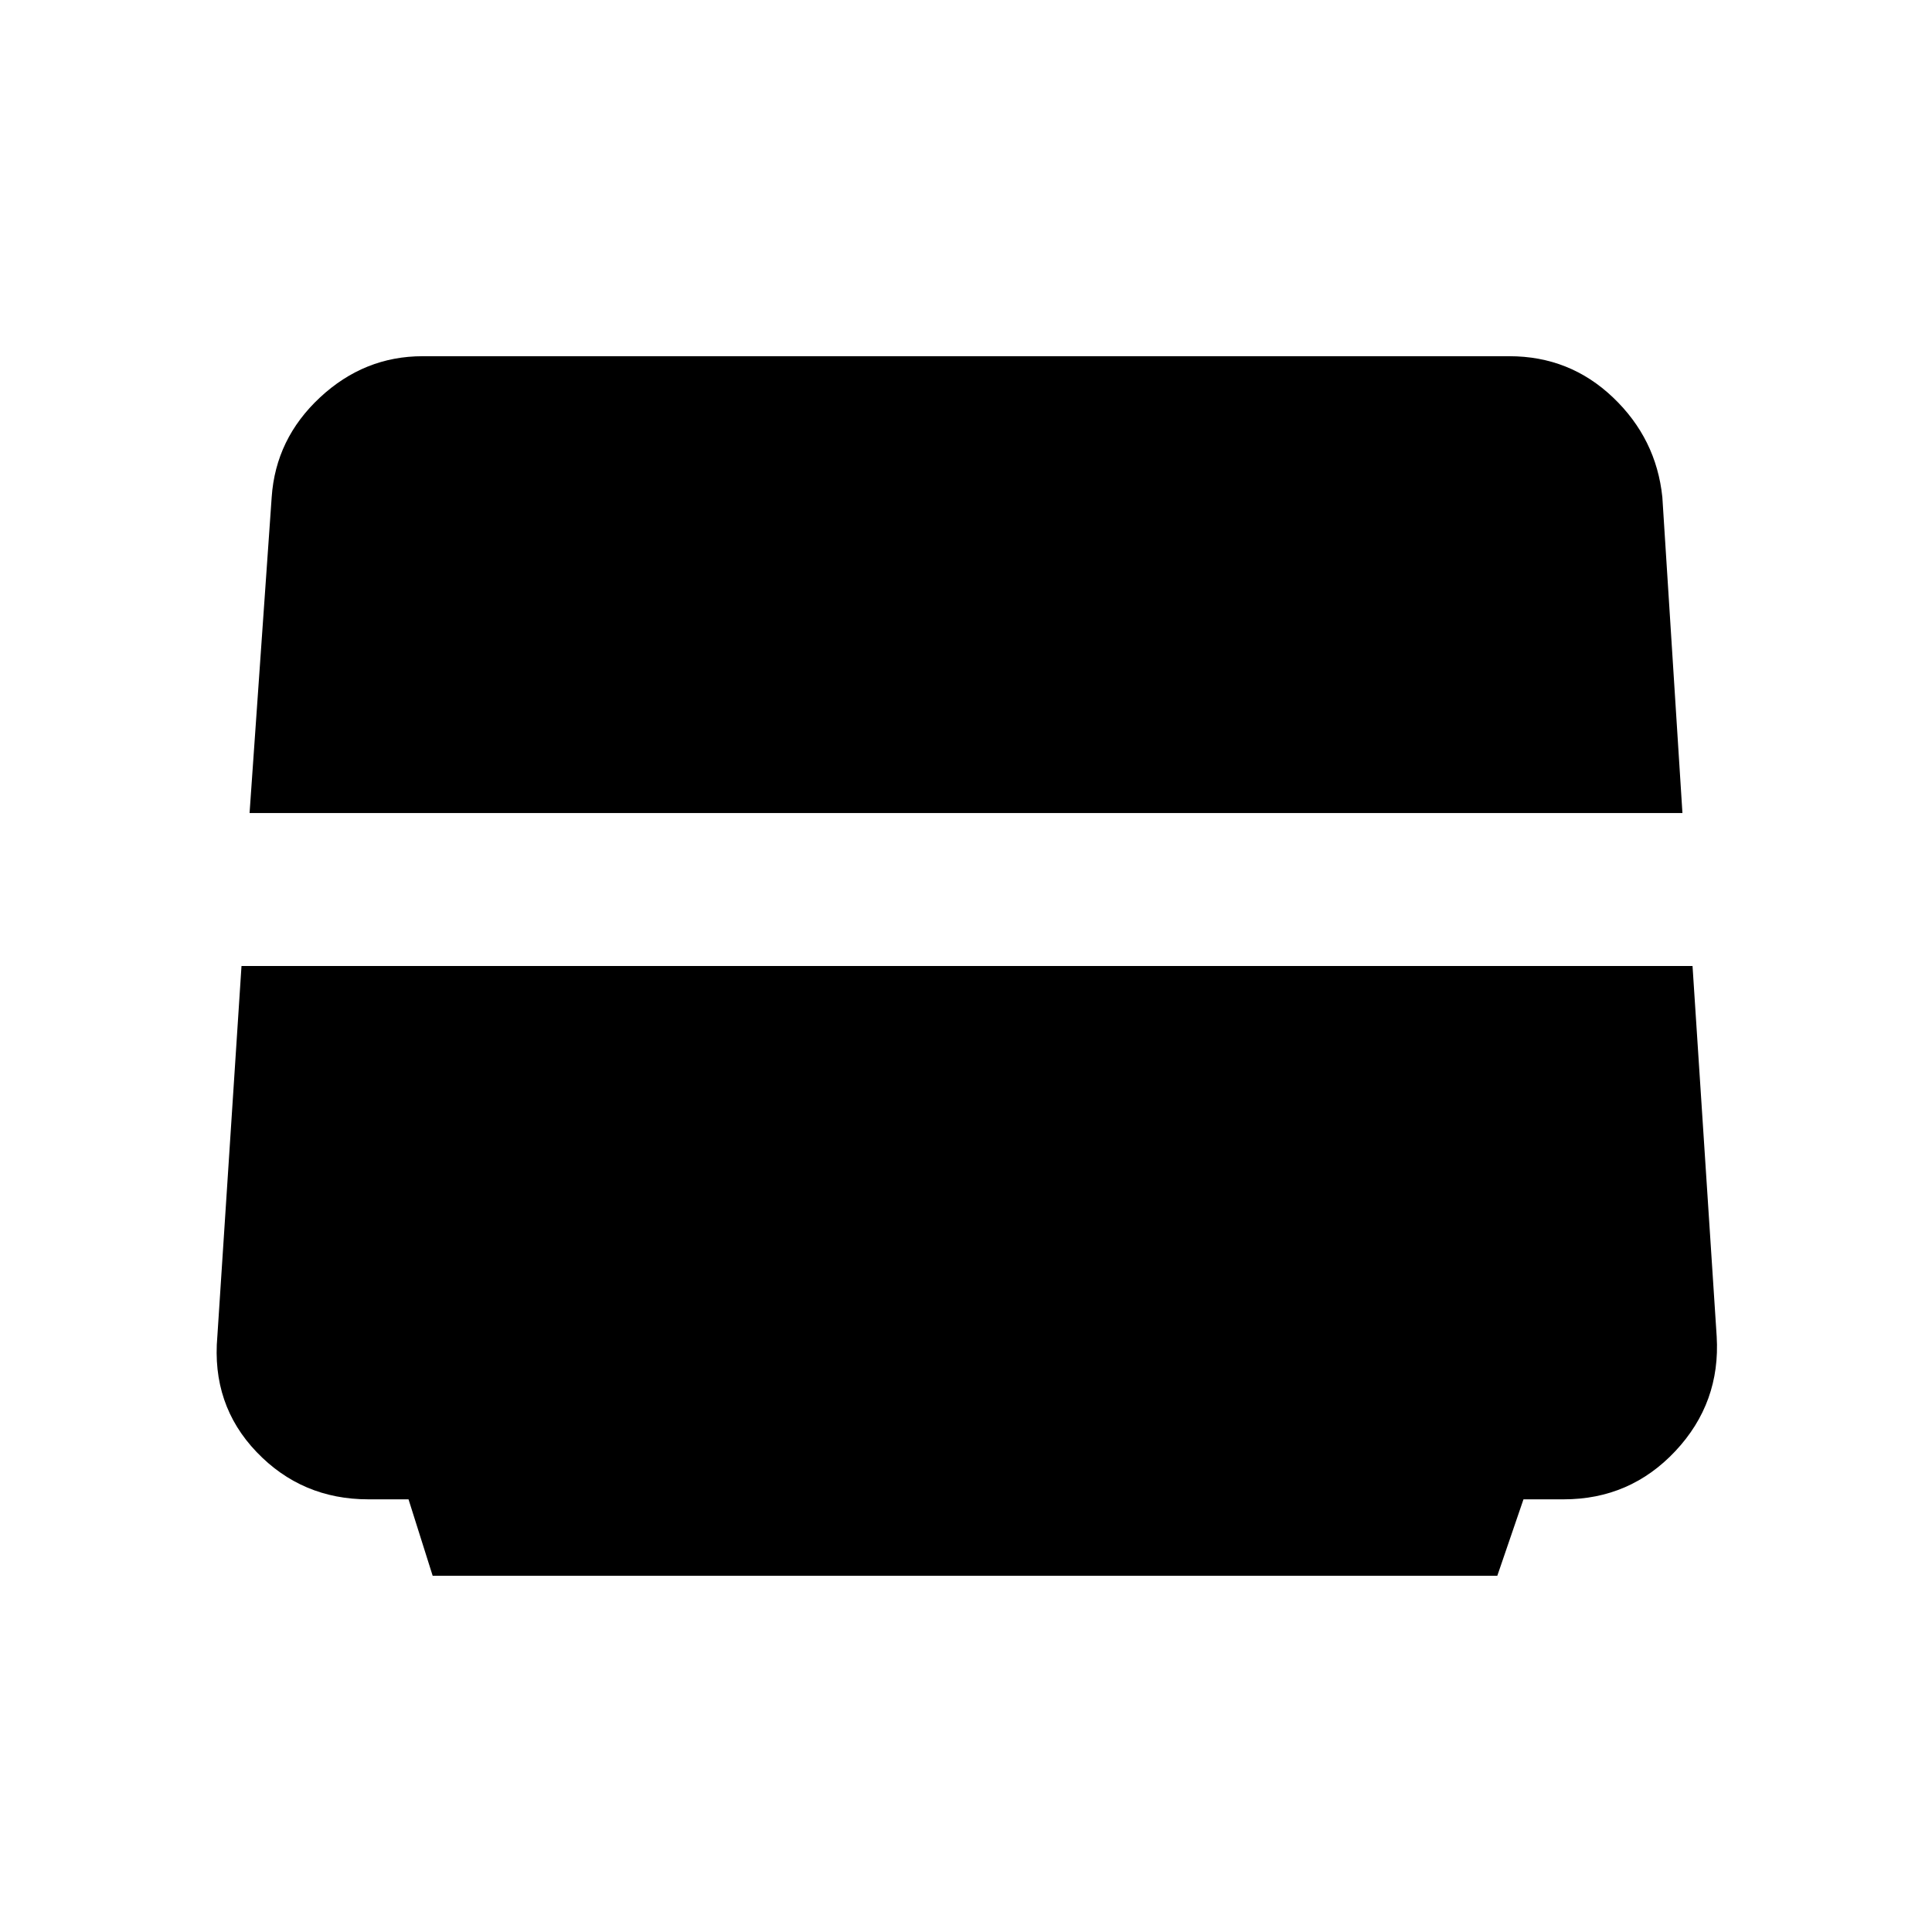 <svg xmlns="http://www.w3.org/2000/svg" height="40" width="40"><path d="m8.958 32.625-.5-1.583h-.833q-1.375 0-2.313-.98-.937-.979-.812-2.395L5 20h30.042l.5 7.667q.083 1.375-.854 2.375-.938 1-2.313 1h-.833L31 32.625ZM5.167 16.833l.458-6.541q.083-1.209 1-2.063.917-.854 2.125-.854h22.5q1.25 0 2.146.854.896.854 1.021 2.063l.416 6.541Z"/></svg>